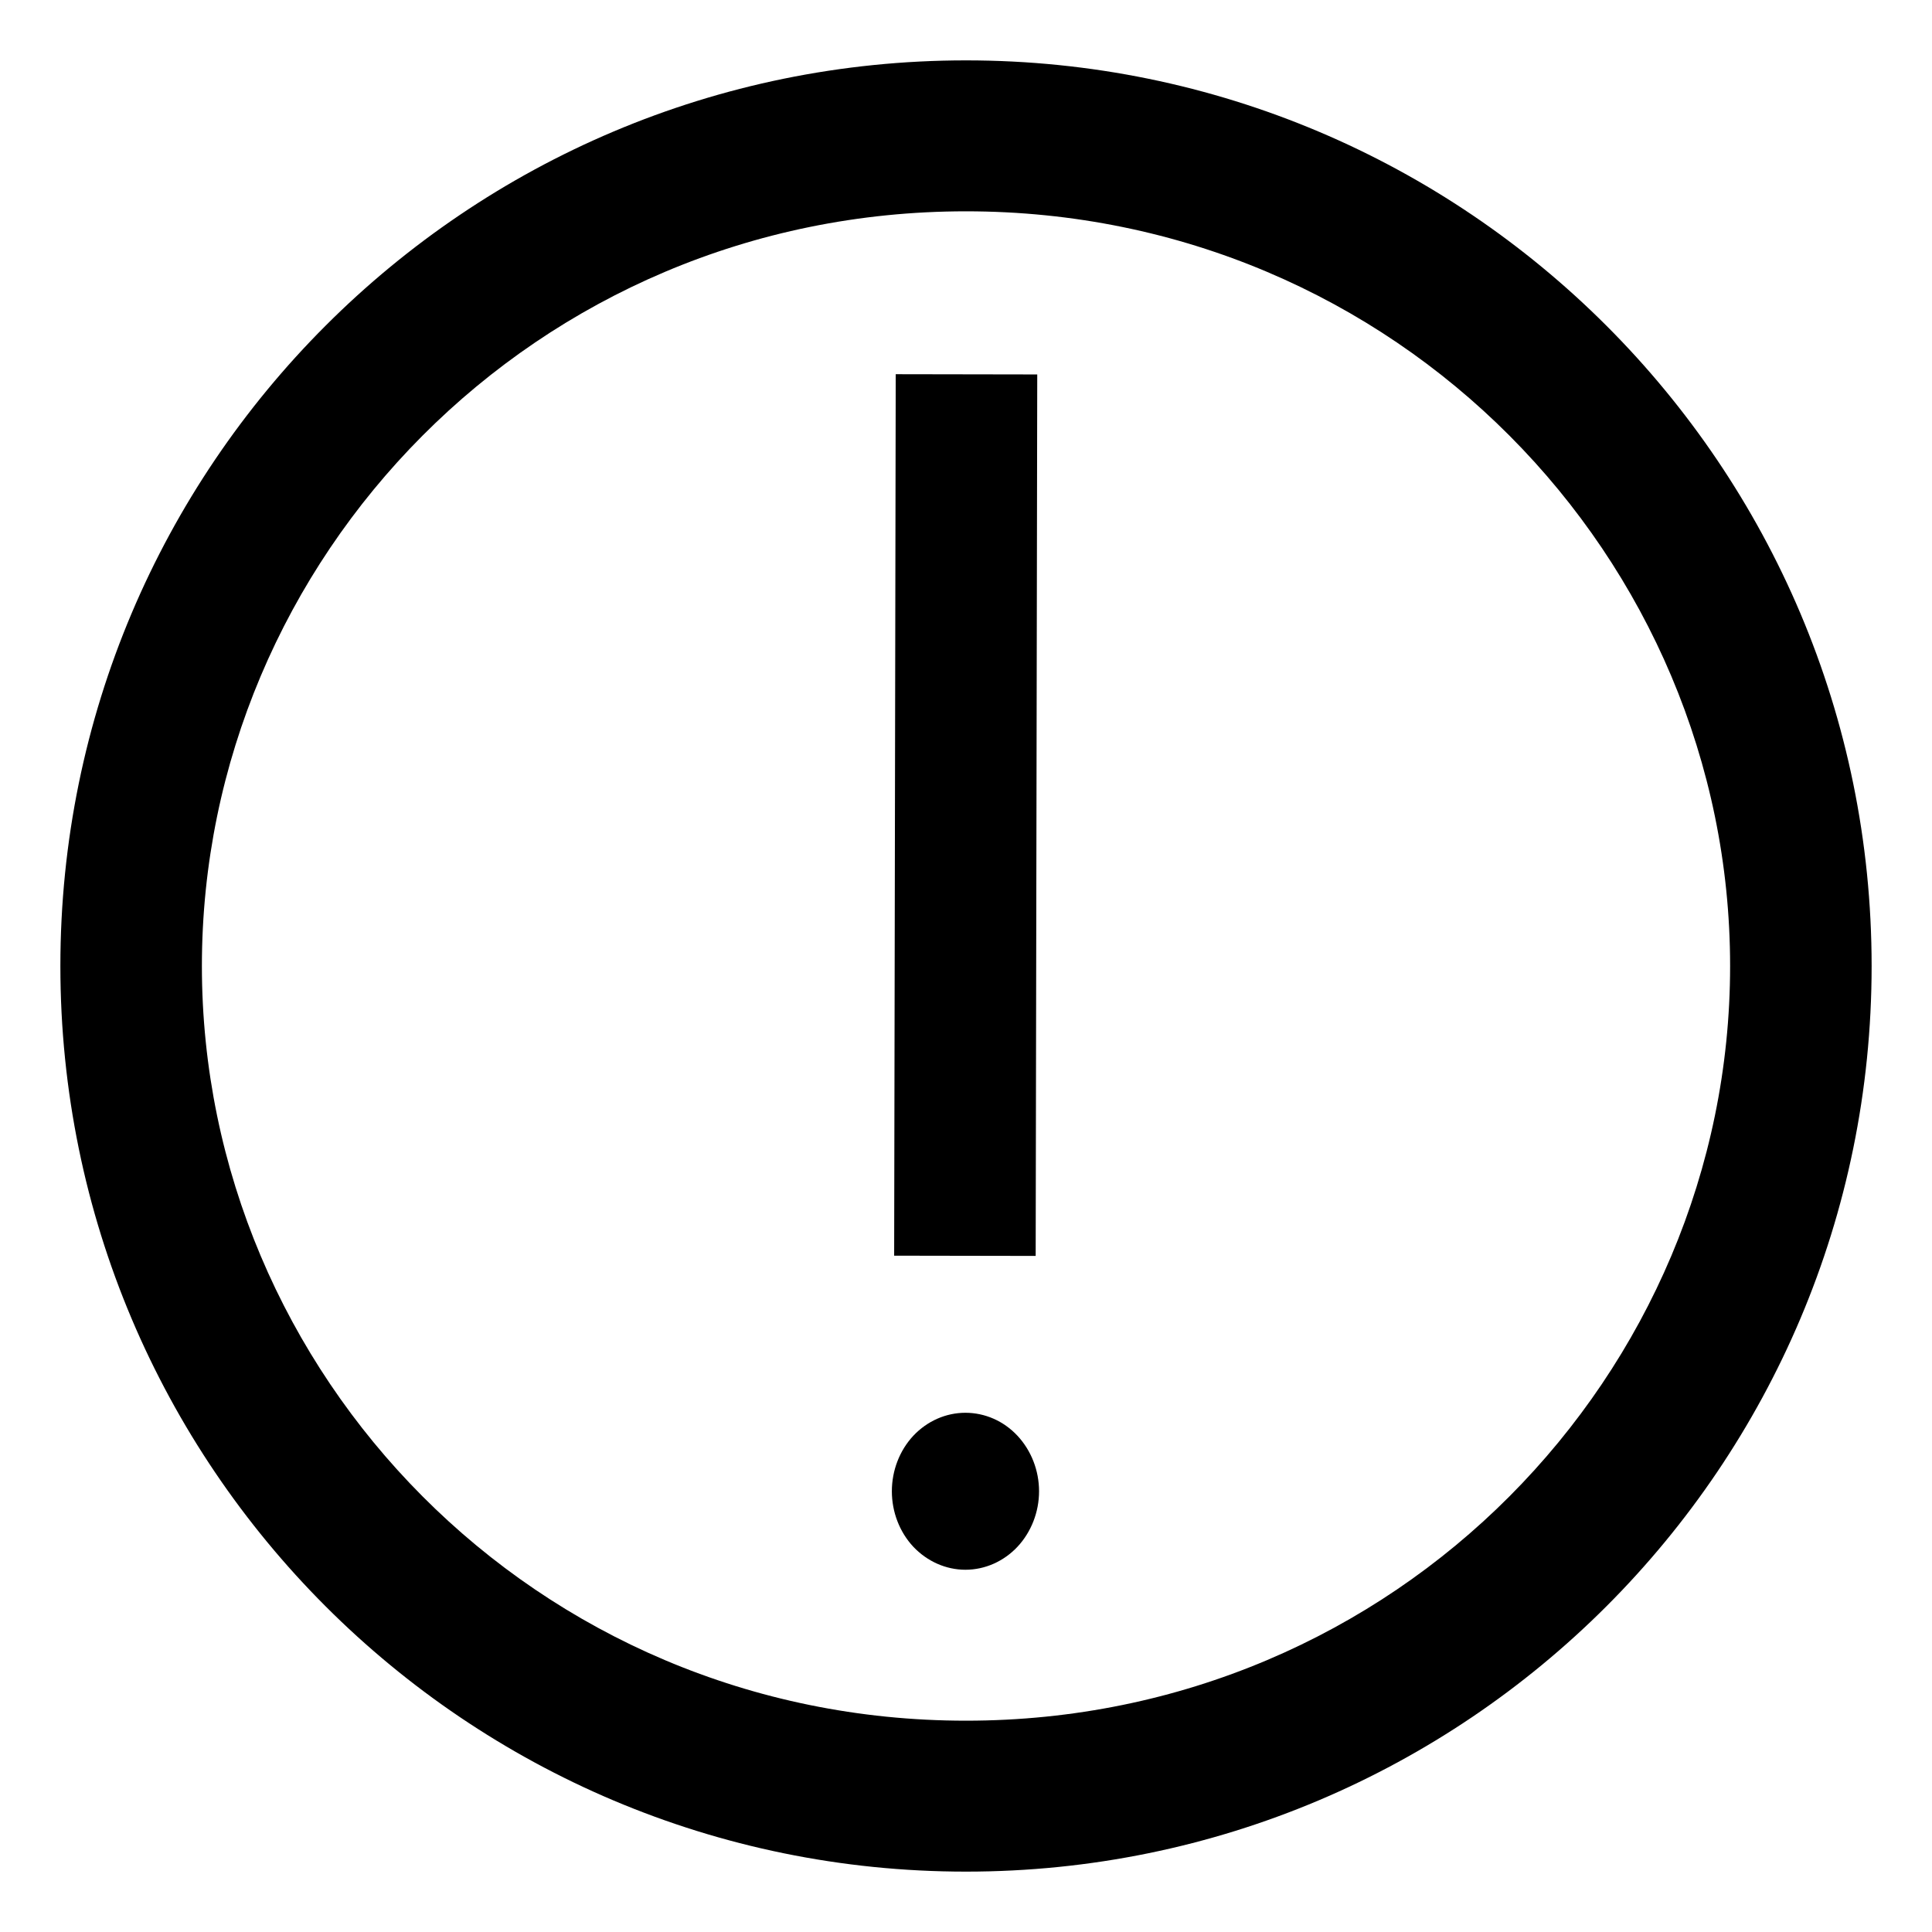 <svg width="16" height="16" viewBox="0 0 16 16" xmlns="http://www.w3.org/2000/svg">
<path fill-rule="evenodd" clip-rule="evenodd" d="M14.328 8C14.328 11.377 11.567 14.25 8 14.25C4.433 14.25 1.672 11.377 1.672 8C1.672 4.623 4.433 1.75 8 1.75C11.567 1.75 14.328 4.623 14.328 8ZM15.5 8C15.5 12.142 12.142 15.5 8 15.5C3.858 15.5 0.5 12.142 0.5 8C0.5 3.858 3.858 0.5 8 0.5C12.142 0.5 15.5 3.858 15.5 8ZM8.59 3.101L8.577 10.401L7.405 10.399L7.418 3.099L8.59 3.101ZM8.605 12.35C8.605 12.178 8.54 12.012 8.426 11.89C8.312 11.768 8.157 11.7 7.995 11.7C7.834 11.7 7.679 11.768 7.564 11.89C7.45 12.012 7.386 12.178 7.386 12.35C7.386 12.522 7.45 12.688 7.564 12.81C7.679 12.931 7.834 13 7.995 13C8.157 13 8.312 12.931 8.426 12.81C8.54 12.688 8.605 12.522 8.605 12.35Z"/>
</svg>
